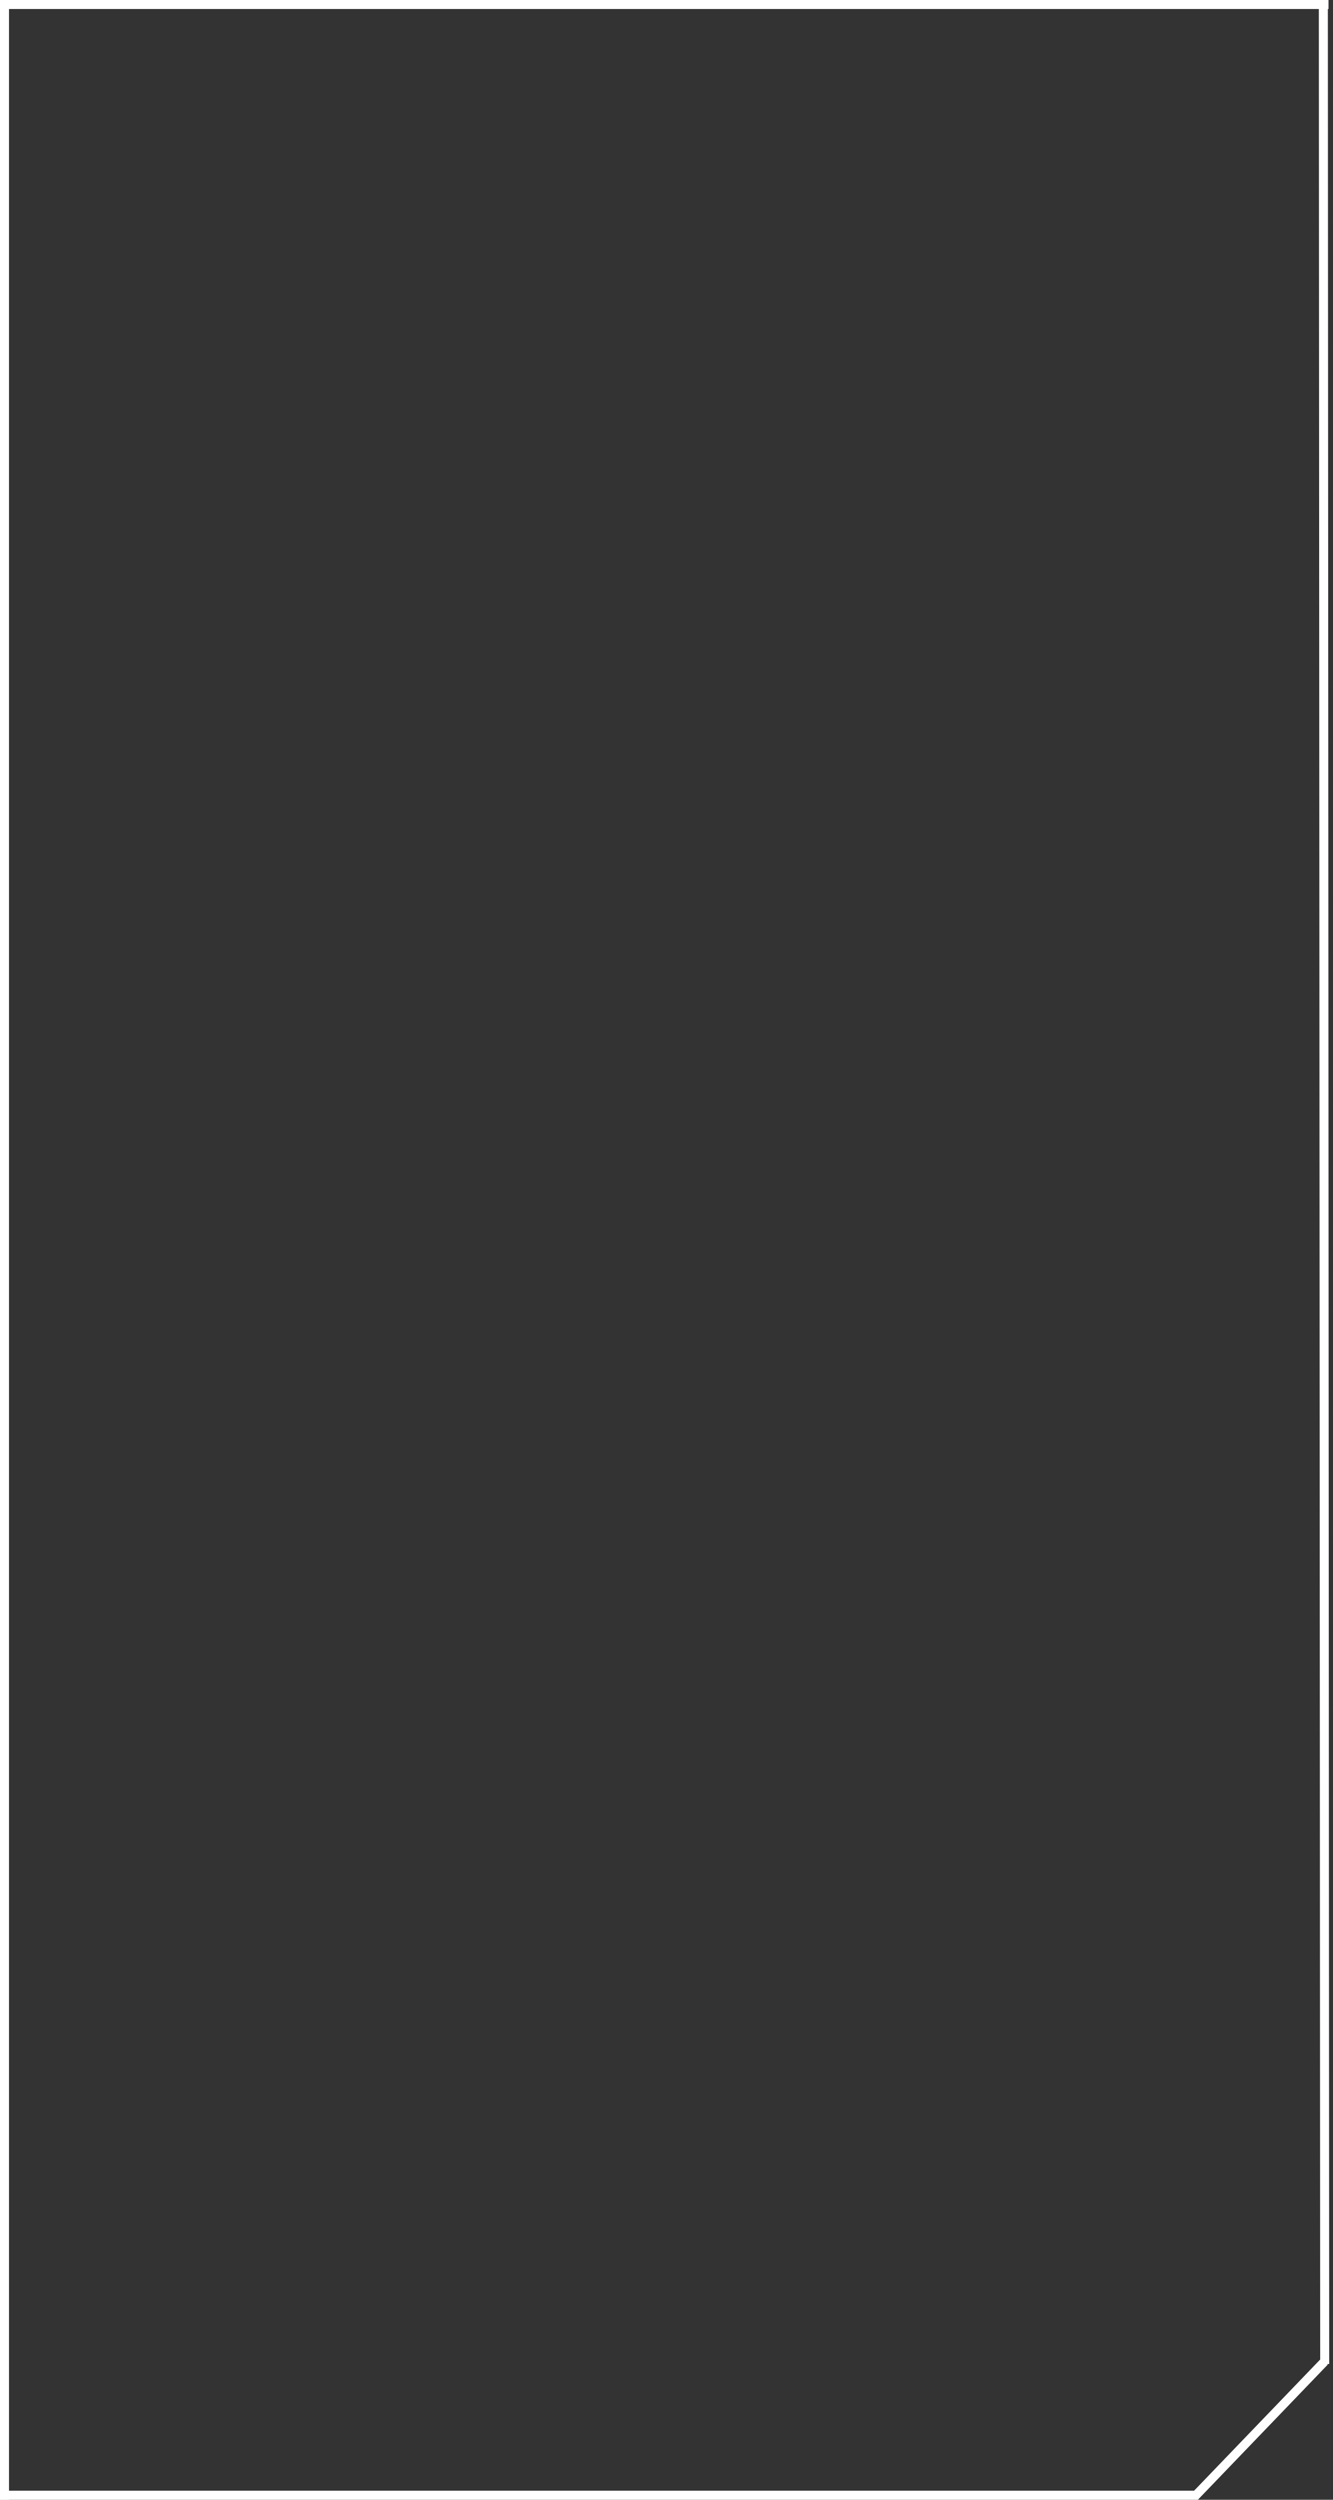 <svg width="296" height="555" viewBox="0 0 296 555" fill="none" xmlns="http://www.w3.org/2000/svg">
<rect x="0" y="0" width="296" height="555" fill="#333333" stroke="none"/>
<rect x="292.854" y="0.001" width="2" height="524.87" transform="rotate(-0.033 292.854 0.001)" fill="white"/>
<rect x="295" width="2" height="295" transform="rotate(90 295 0)" fill="white"/>
<rect width="2" height="555" fill="white"/>
<rect x="266" y="553" width="2" height="266" transform="rotate(90 266 553)" fill="white"/>
<line y1="-1" x2="41.616" y2="-1" transform="matrix(0.693 -0.721 0.693 0.721 266 555)" stroke="white" stroke-width="2"/>
</svg>
